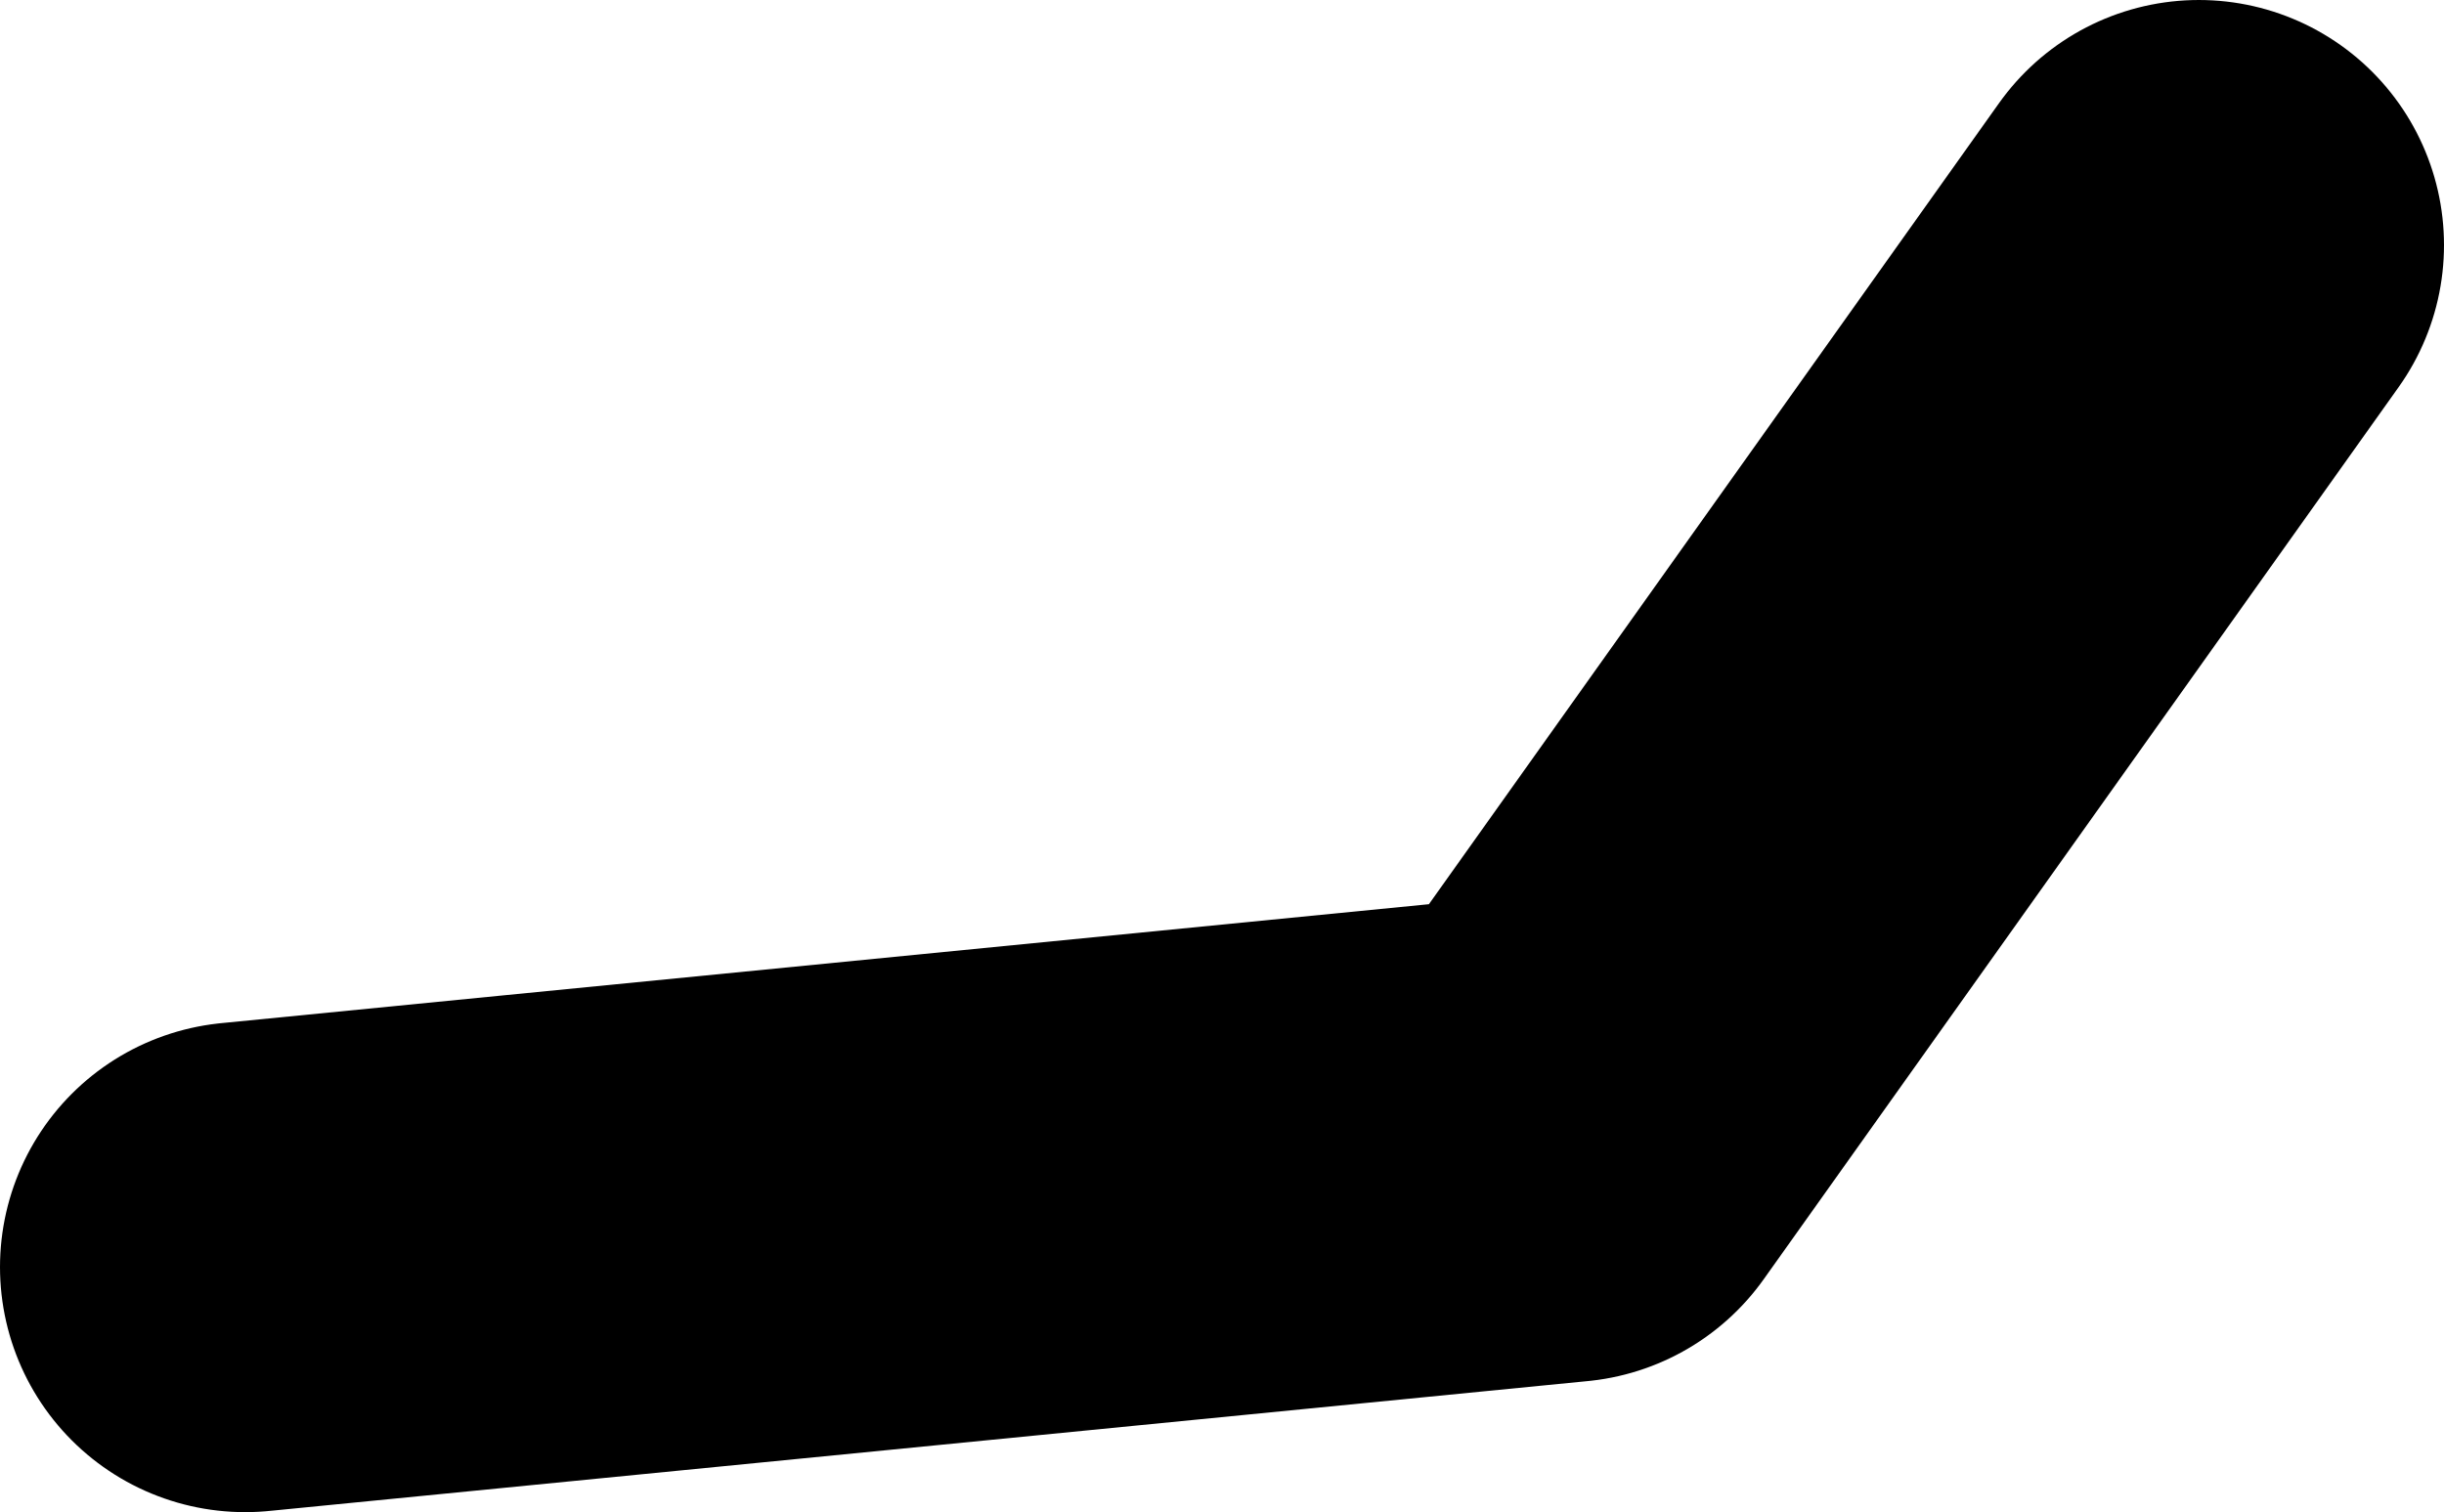 <?xml version="1.0" encoding="UTF-8" standalone="no"?>
<svg xmlns:xlink="http://www.w3.org/1999/xlink" height="30.85px" width="49.85px" xmlns="http://www.w3.org/2000/svg">
  <g transform="matrix(1.0, 0.0, 0.0, 1.0, 10.65, 57.85)">
    <path d="M-5.65 -32.0 L21.25 -34.65 34.2 -52.85" fill="none" stroke="#000000" stroke-linecap="round" stroke-linejoin="round" stroke-width="10.0"/>
  </g>
</svg>
